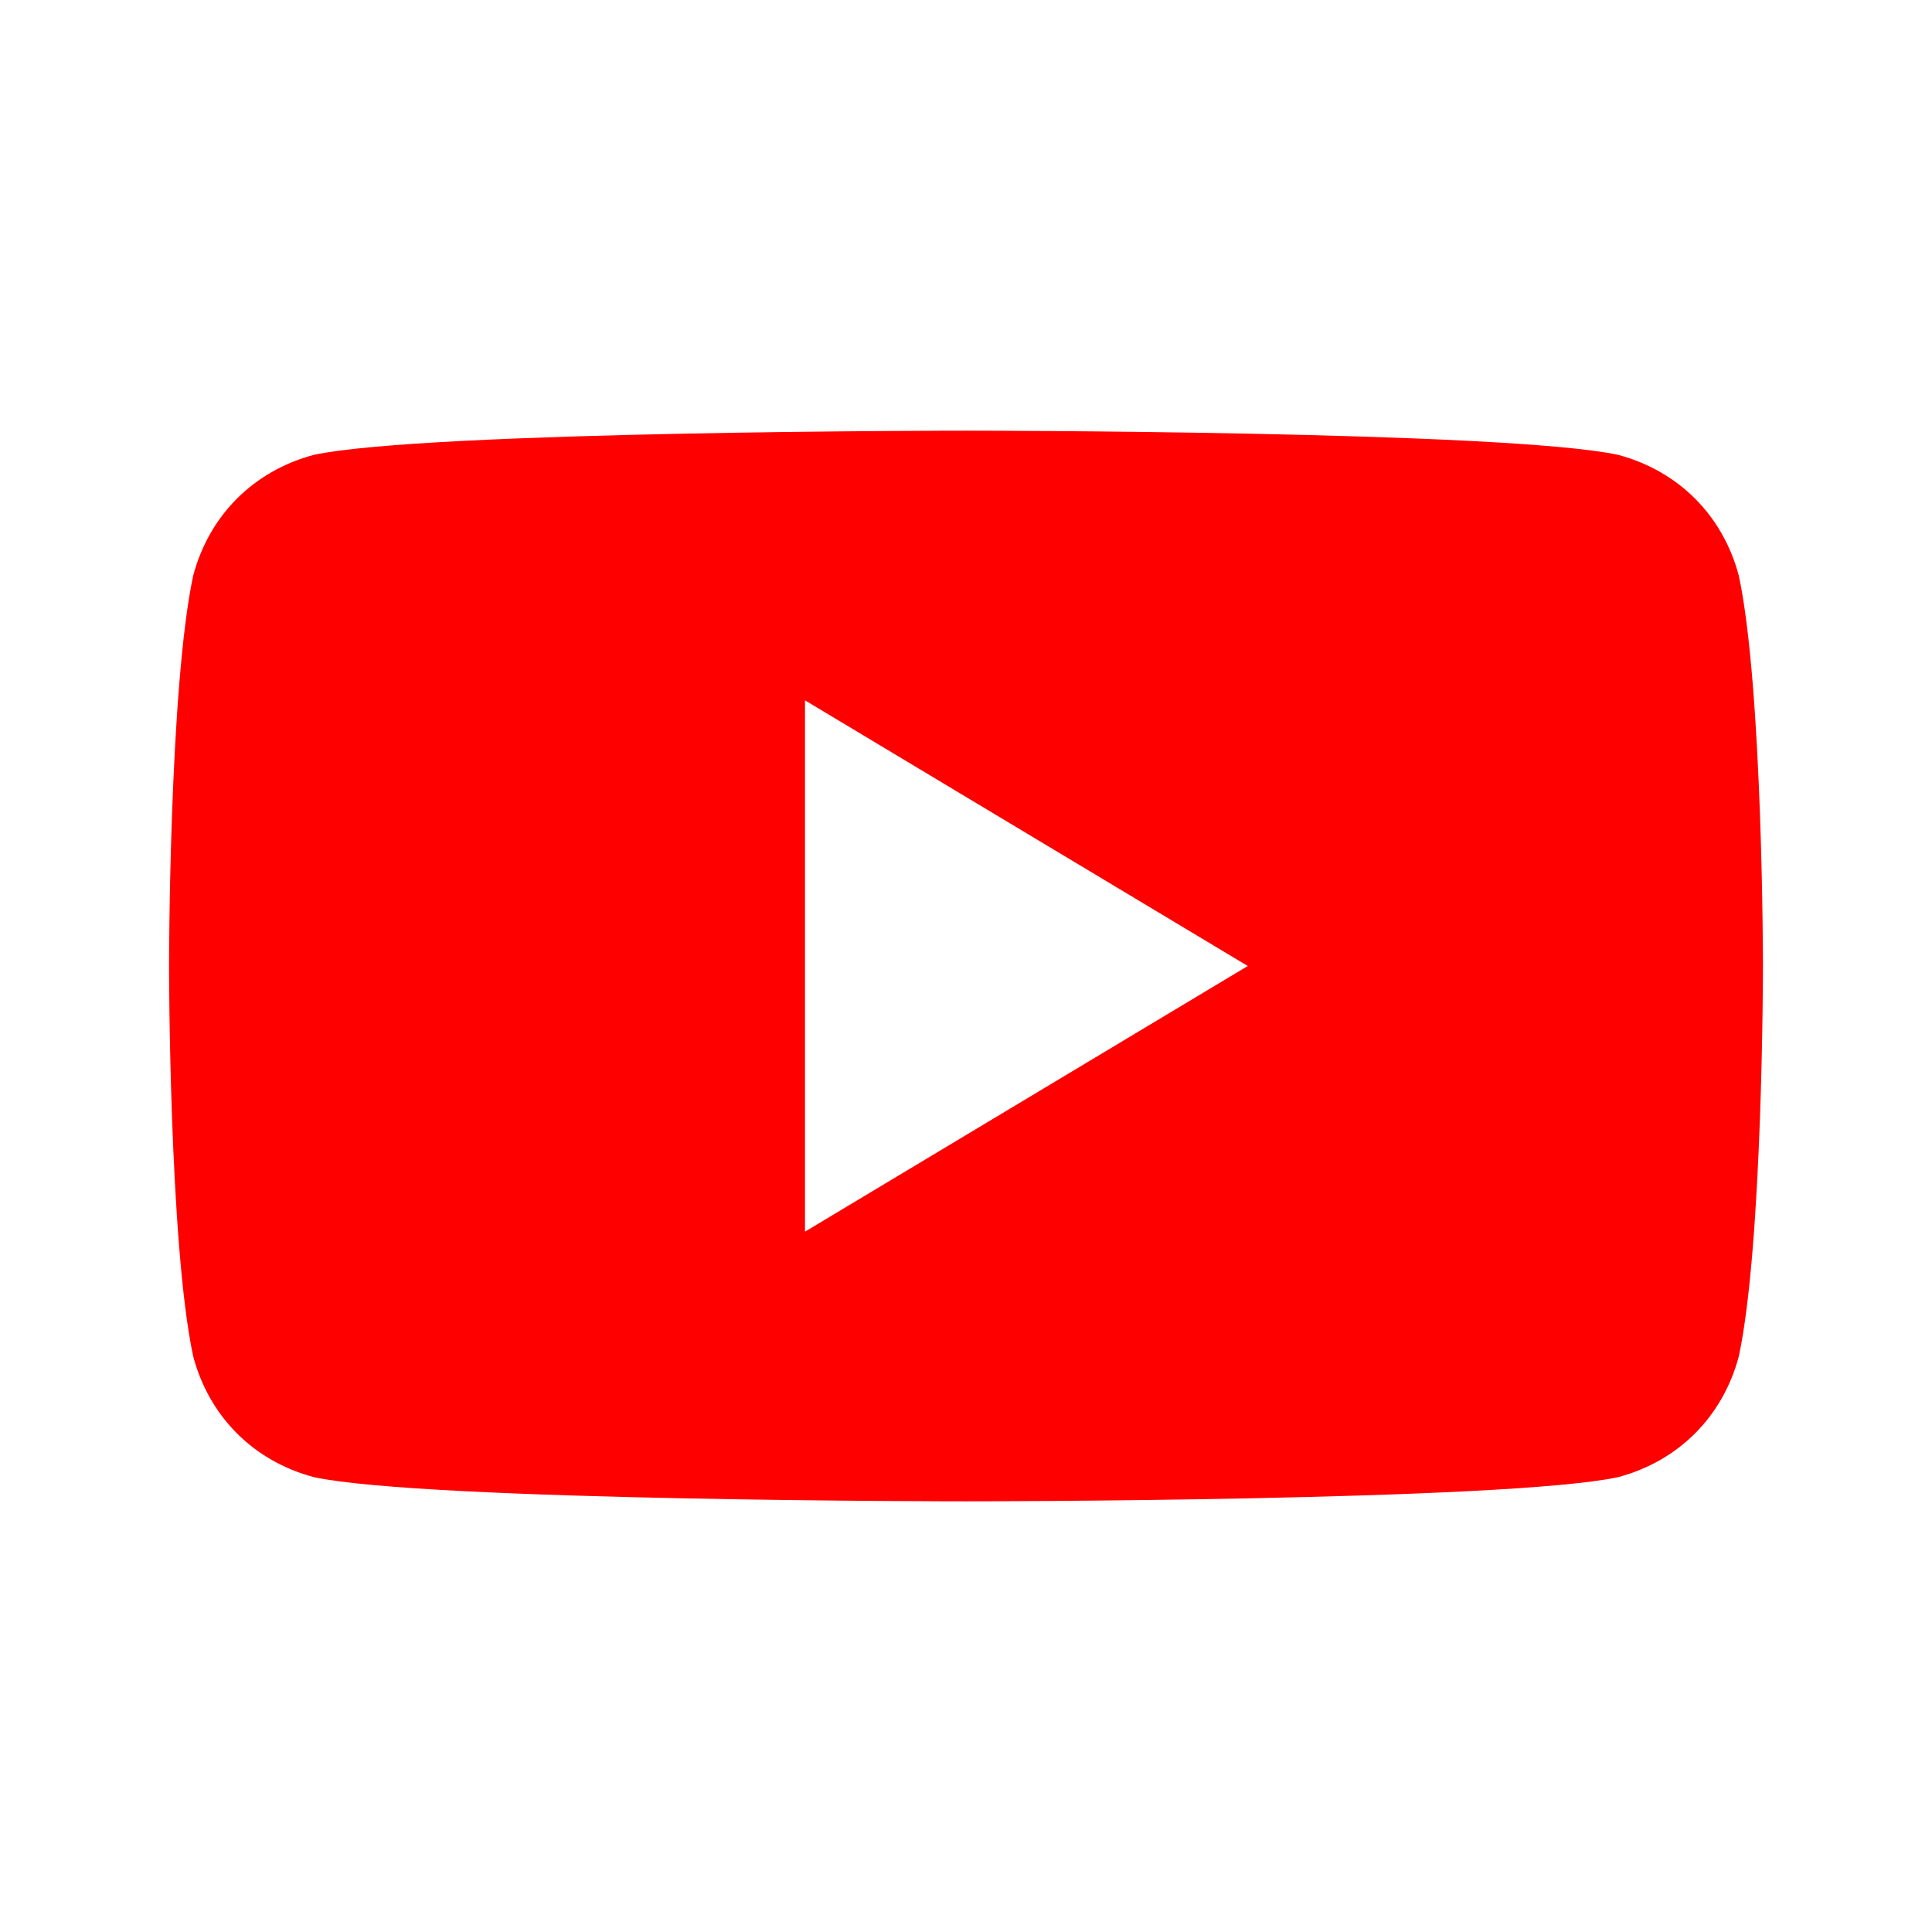 <svg xmlns="http://www.w3.org/2000/svg" viewBox="0 0 48 48" width="24" height="24">
  <path d="M43.2,14.3c-0.4-1.5-1.5-2.6-3-3C37.4,10.7,24,10.7,24,10.7s-13.4,0-16.2,0.6c-1.5,0.4-2.6,1.5-3,3C4.2,17.1,4.2,24,4.2,24s0,6.9,0.6,9.7c0.4,1.5,1.5,2.6,3,3c2.8,0.6,16.2,0.6,16.2,0.6s13.4,0,16.2-0.6c1.5-0.4,2.6-1.5,3-3c0.6-2.8,0.6-9.7,0.6-9.7S43.8,17.1,43.2,14.3z M20,30.6V17.4L31,24L20,30.6z" fill="#FF0000" />
</svg>
